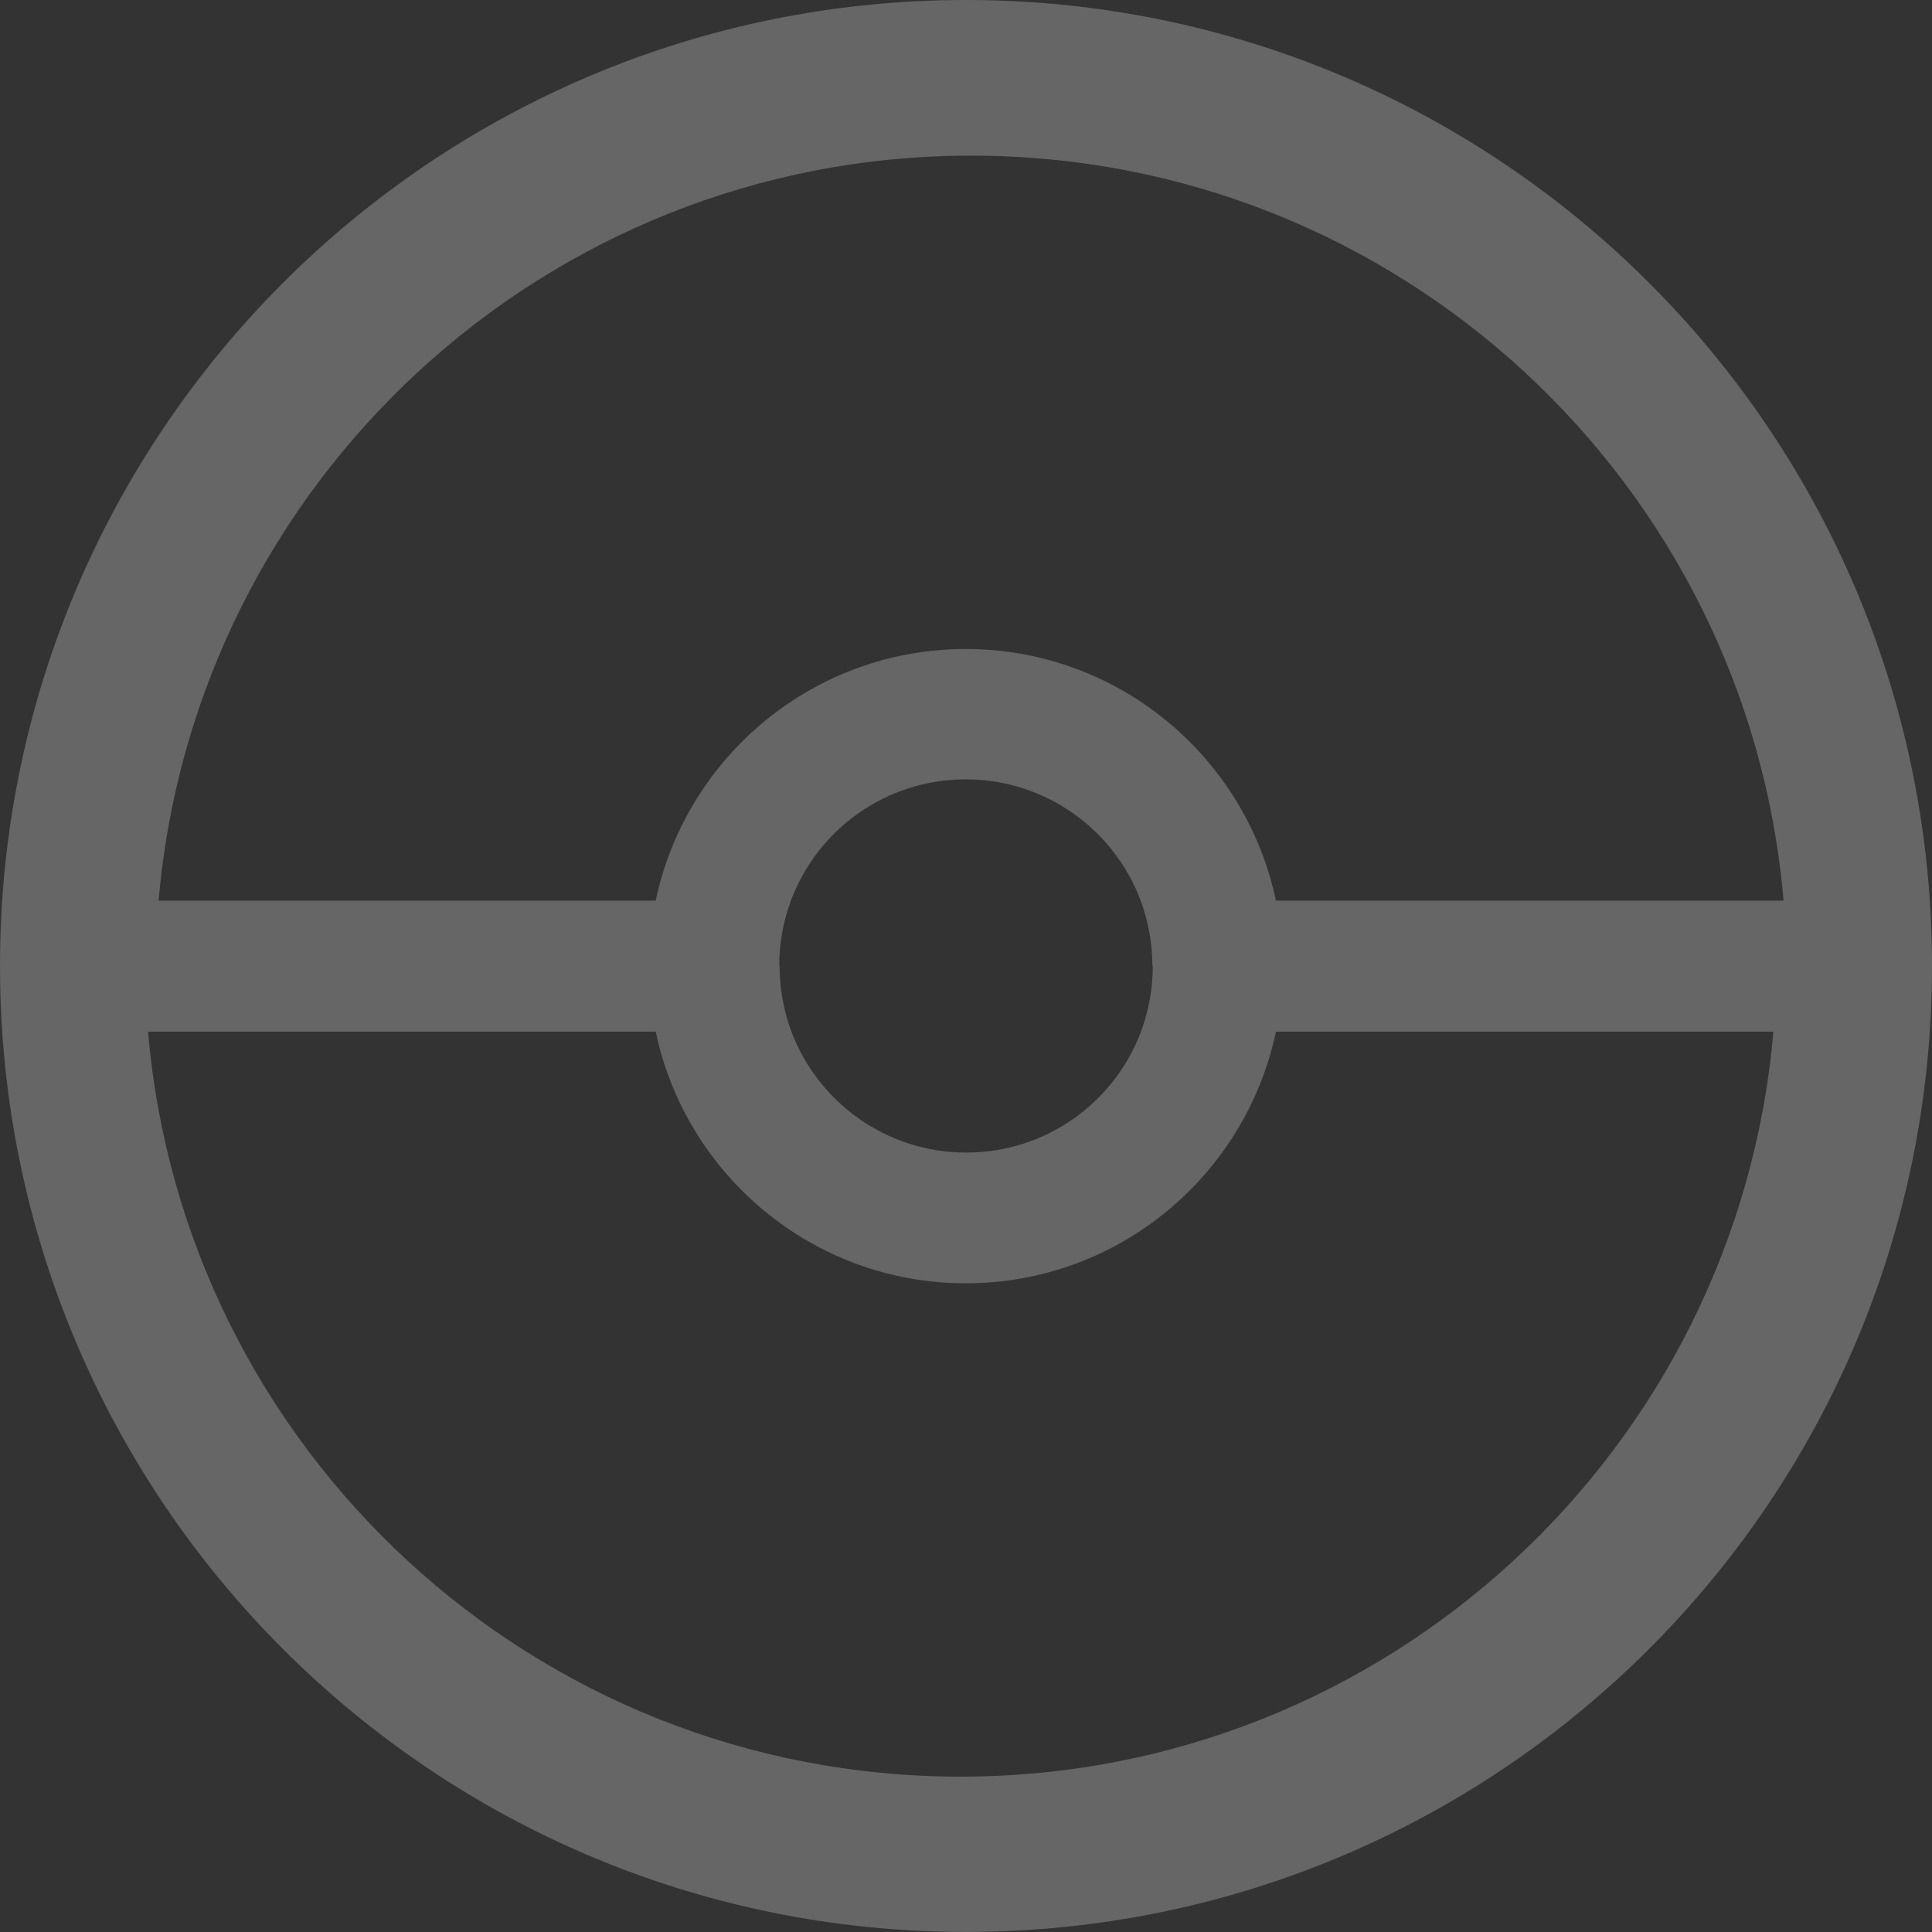 <svg width="56" height="56" viewBox="0 0 56 56" fill="none" xmlns="http://www.w3.org/2000/svg">
<rect x="0" y="0" width="56" height="56" fill="#333333" stroke="none"/>
<path d="M28.148 4.511C40.519 4.511 50.668 14.005 51.697 26.105H36.983C36.107 21.944 32.418 18.812 27.994 18.812C23.572 18.812 19.882 21.944 19.006 26.105H4.598C5.638 14.005 15.787 4.511 28.148 4.511ZM33.063 26.105C33.282 26.696 33.403 27.331 33.403 27.999H33.414C33.414 28.667 33.293 29.302 33.075 29.893C32.308 31.952 30.326 33.408 28.006 33.408C25.684 33.408 23.703 31.941 22.936 29.893C22.718 29.302 22.597 28.667 22.597 27.999H22.586C22.586 27.331 22.706 26.696 22.925 26.105C23.692 24.046 25.674 22.59 27.994 22.59C30.316 22.59 32.297 24.057 33.063 26.105ZM27.841 51.497C15.47 51.497 5.321 42.004 4.292 29.904H19.006C19.882 34.065 23.572 37.197 27.994 37.197C32.418 37.197 36.107 34.065 36.983 29.904H51.402C50.362 41.993 40.213 51.497 27.841 51.497ZM27.994 0C12.536 0 0 12.538 0 27.999C0 43.46 12.536 55.998 27.994 55.998C43.453 55.998 56 43.471 56 27.999C56 12.527 43.464 0 27.994 0Z" fill="white" fill-opacity="0.25"/>
</svg>
